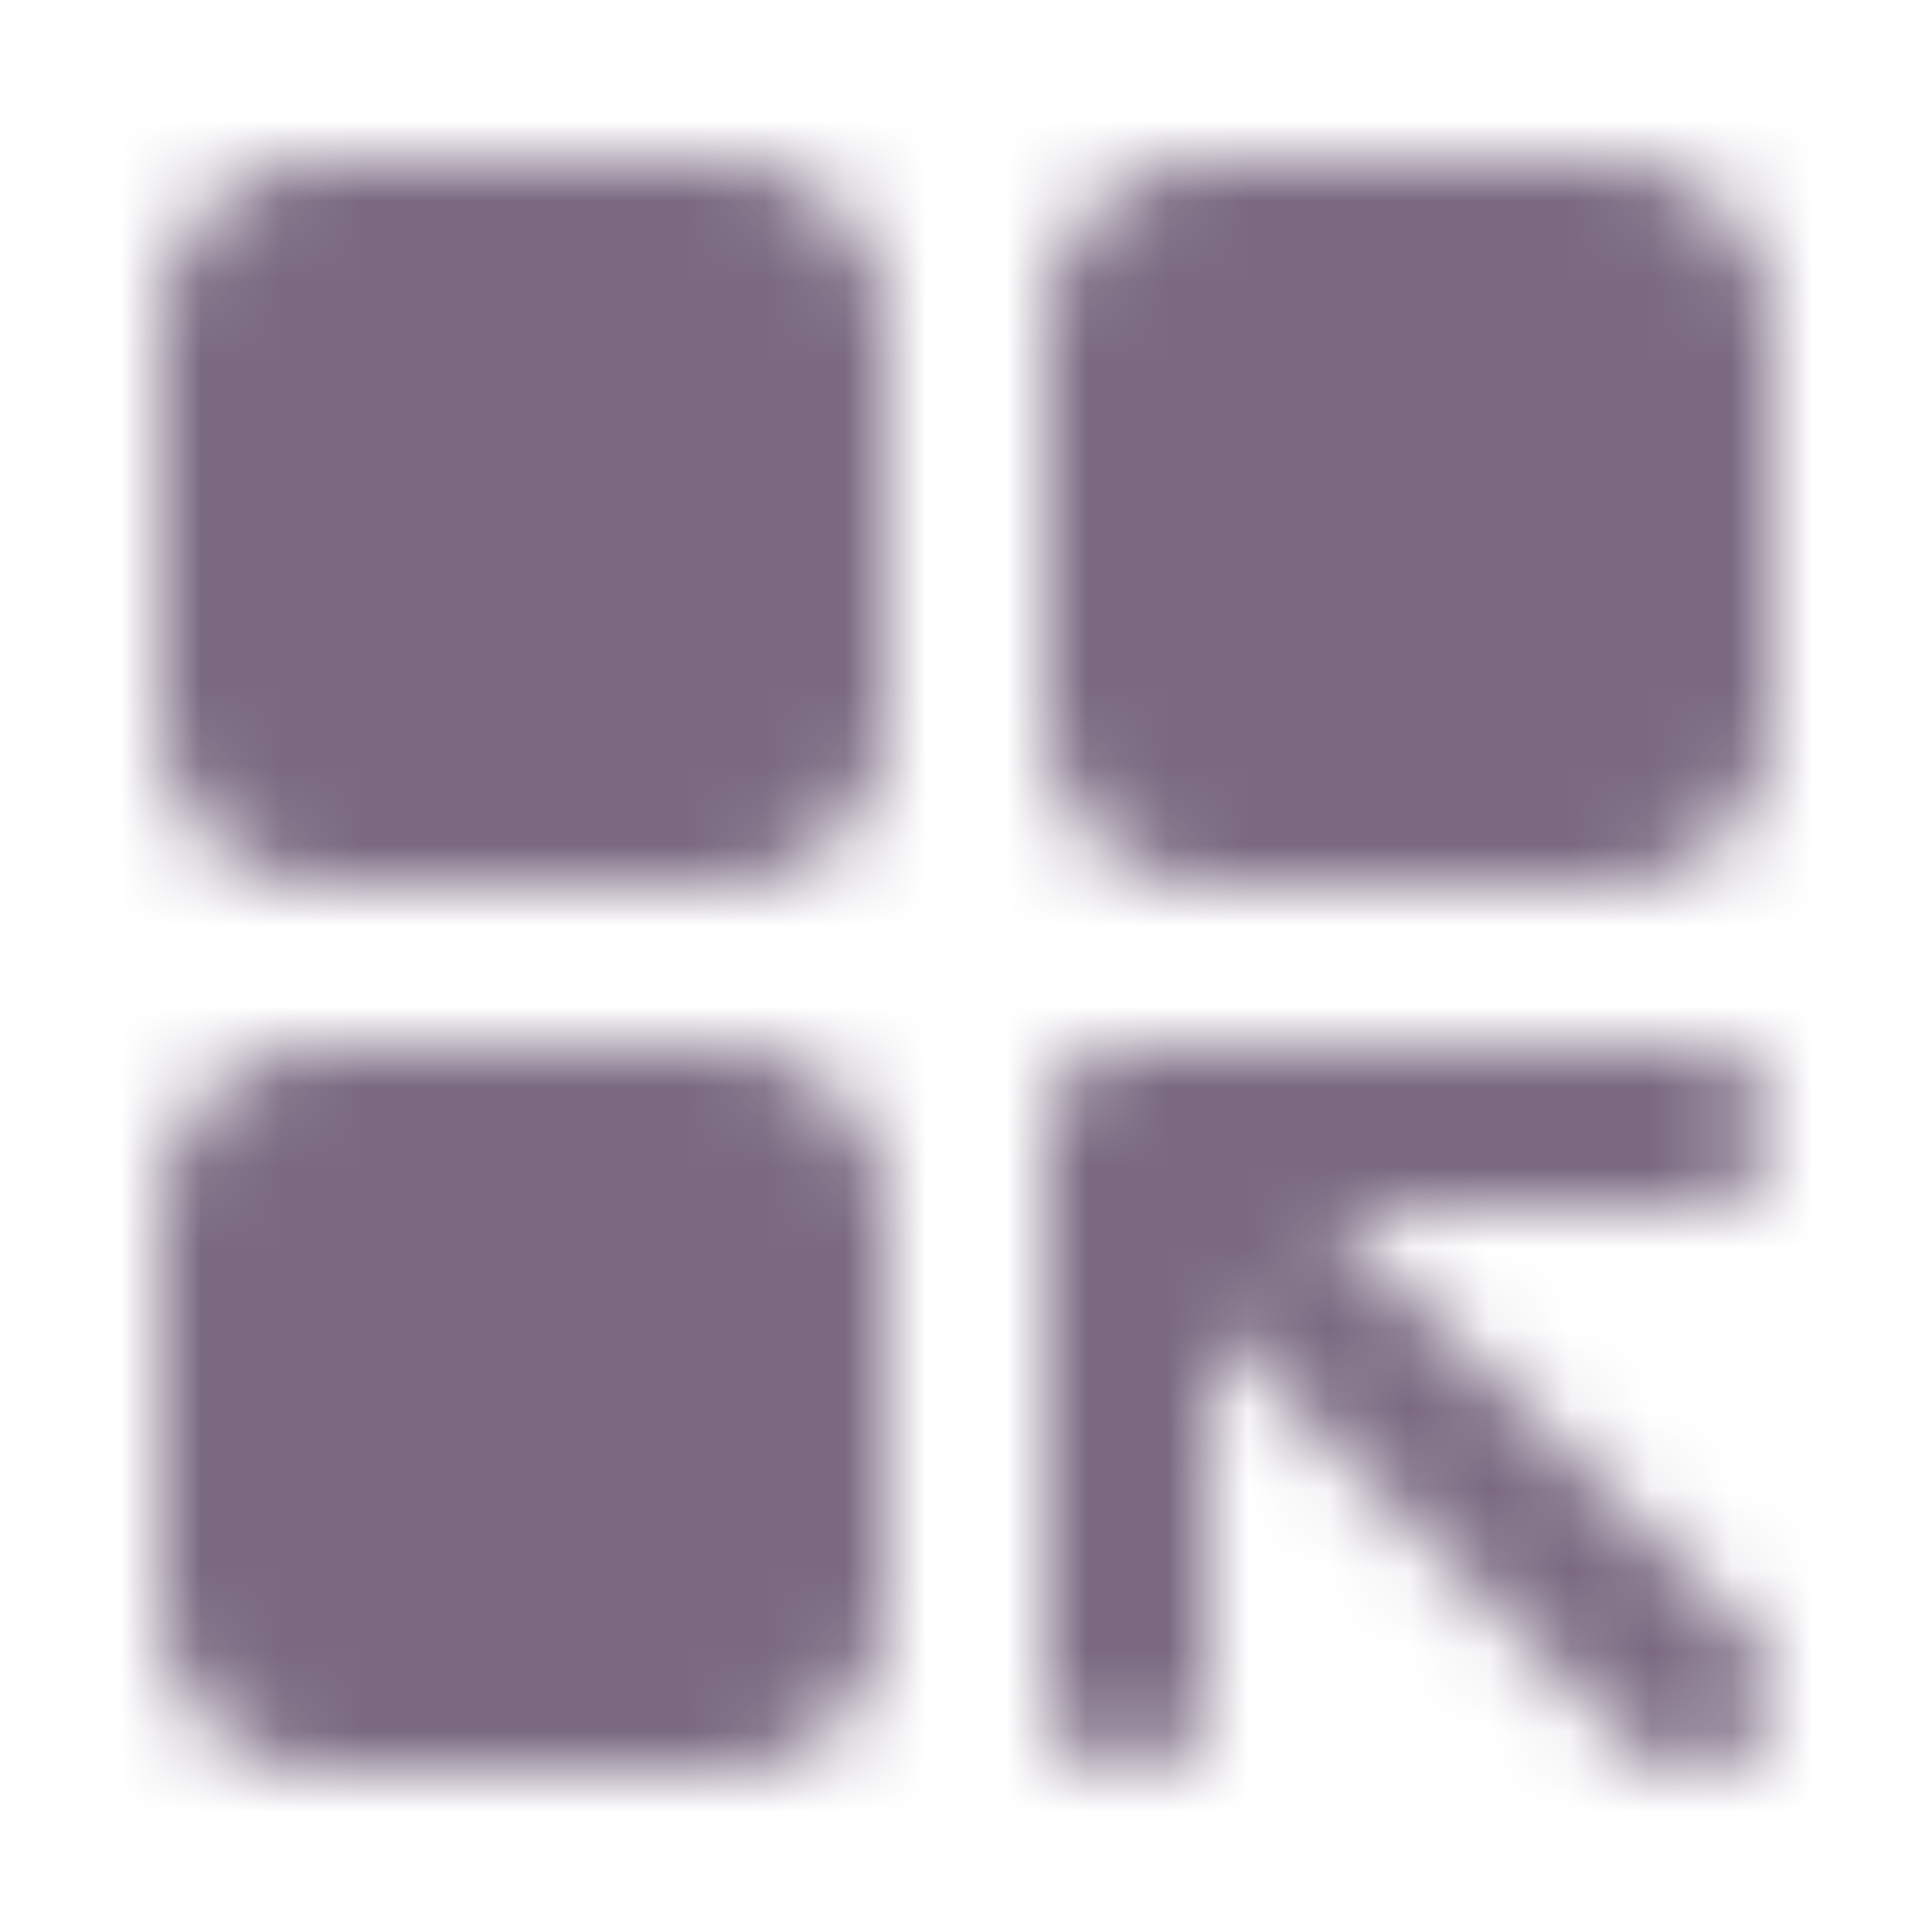 <svg xmlns="http://www.w3.org/2000/svg" width="24" height="24" fill="none" viewBox="0 0 24 24"><mask id="mask0_7788_418" style="mask-type:alpha" width="20" height="20" x="2" y="2" maskUnits="userSpaceOnUse"><path fill="#fff" stroke="#fff" stroke-linecap="round" stroke-linejoin="round" stroke-width="2" d="M10 4C10 3.448 9.552 3 9 3H4C3.448 3 3 3.448 3 4V9C3 9.552 3.448 10 4 10H9C9.552 10 10 9.552 10 9V4ZM10 15C10 14.448 9.552 14 9 14H4C3.448 14 3 14.448 3 15V20C3 20.552 3.448 21 4 21H9C9.552 21 10 20.552 10 20V15ZM21 4C21 3.448 20.552 3 20 3H15C14.448 3 14 3.448 14 4V9C14 9.552 14.448 10 15 10H20C20.552 10 21 9.552 21 9V4Z"/><path stroke="#fff" stroke-linecap="round" stroke-linejoin="round" stroke-width="2" d="M14 14L21 21M14 14H21H14ZM14 14V21V14Z"/></mask><g mask="url(#mask0_7788_418)"><path fill="#7A6981" d="M0 0H24V24H0V0Z"/></g></svg>